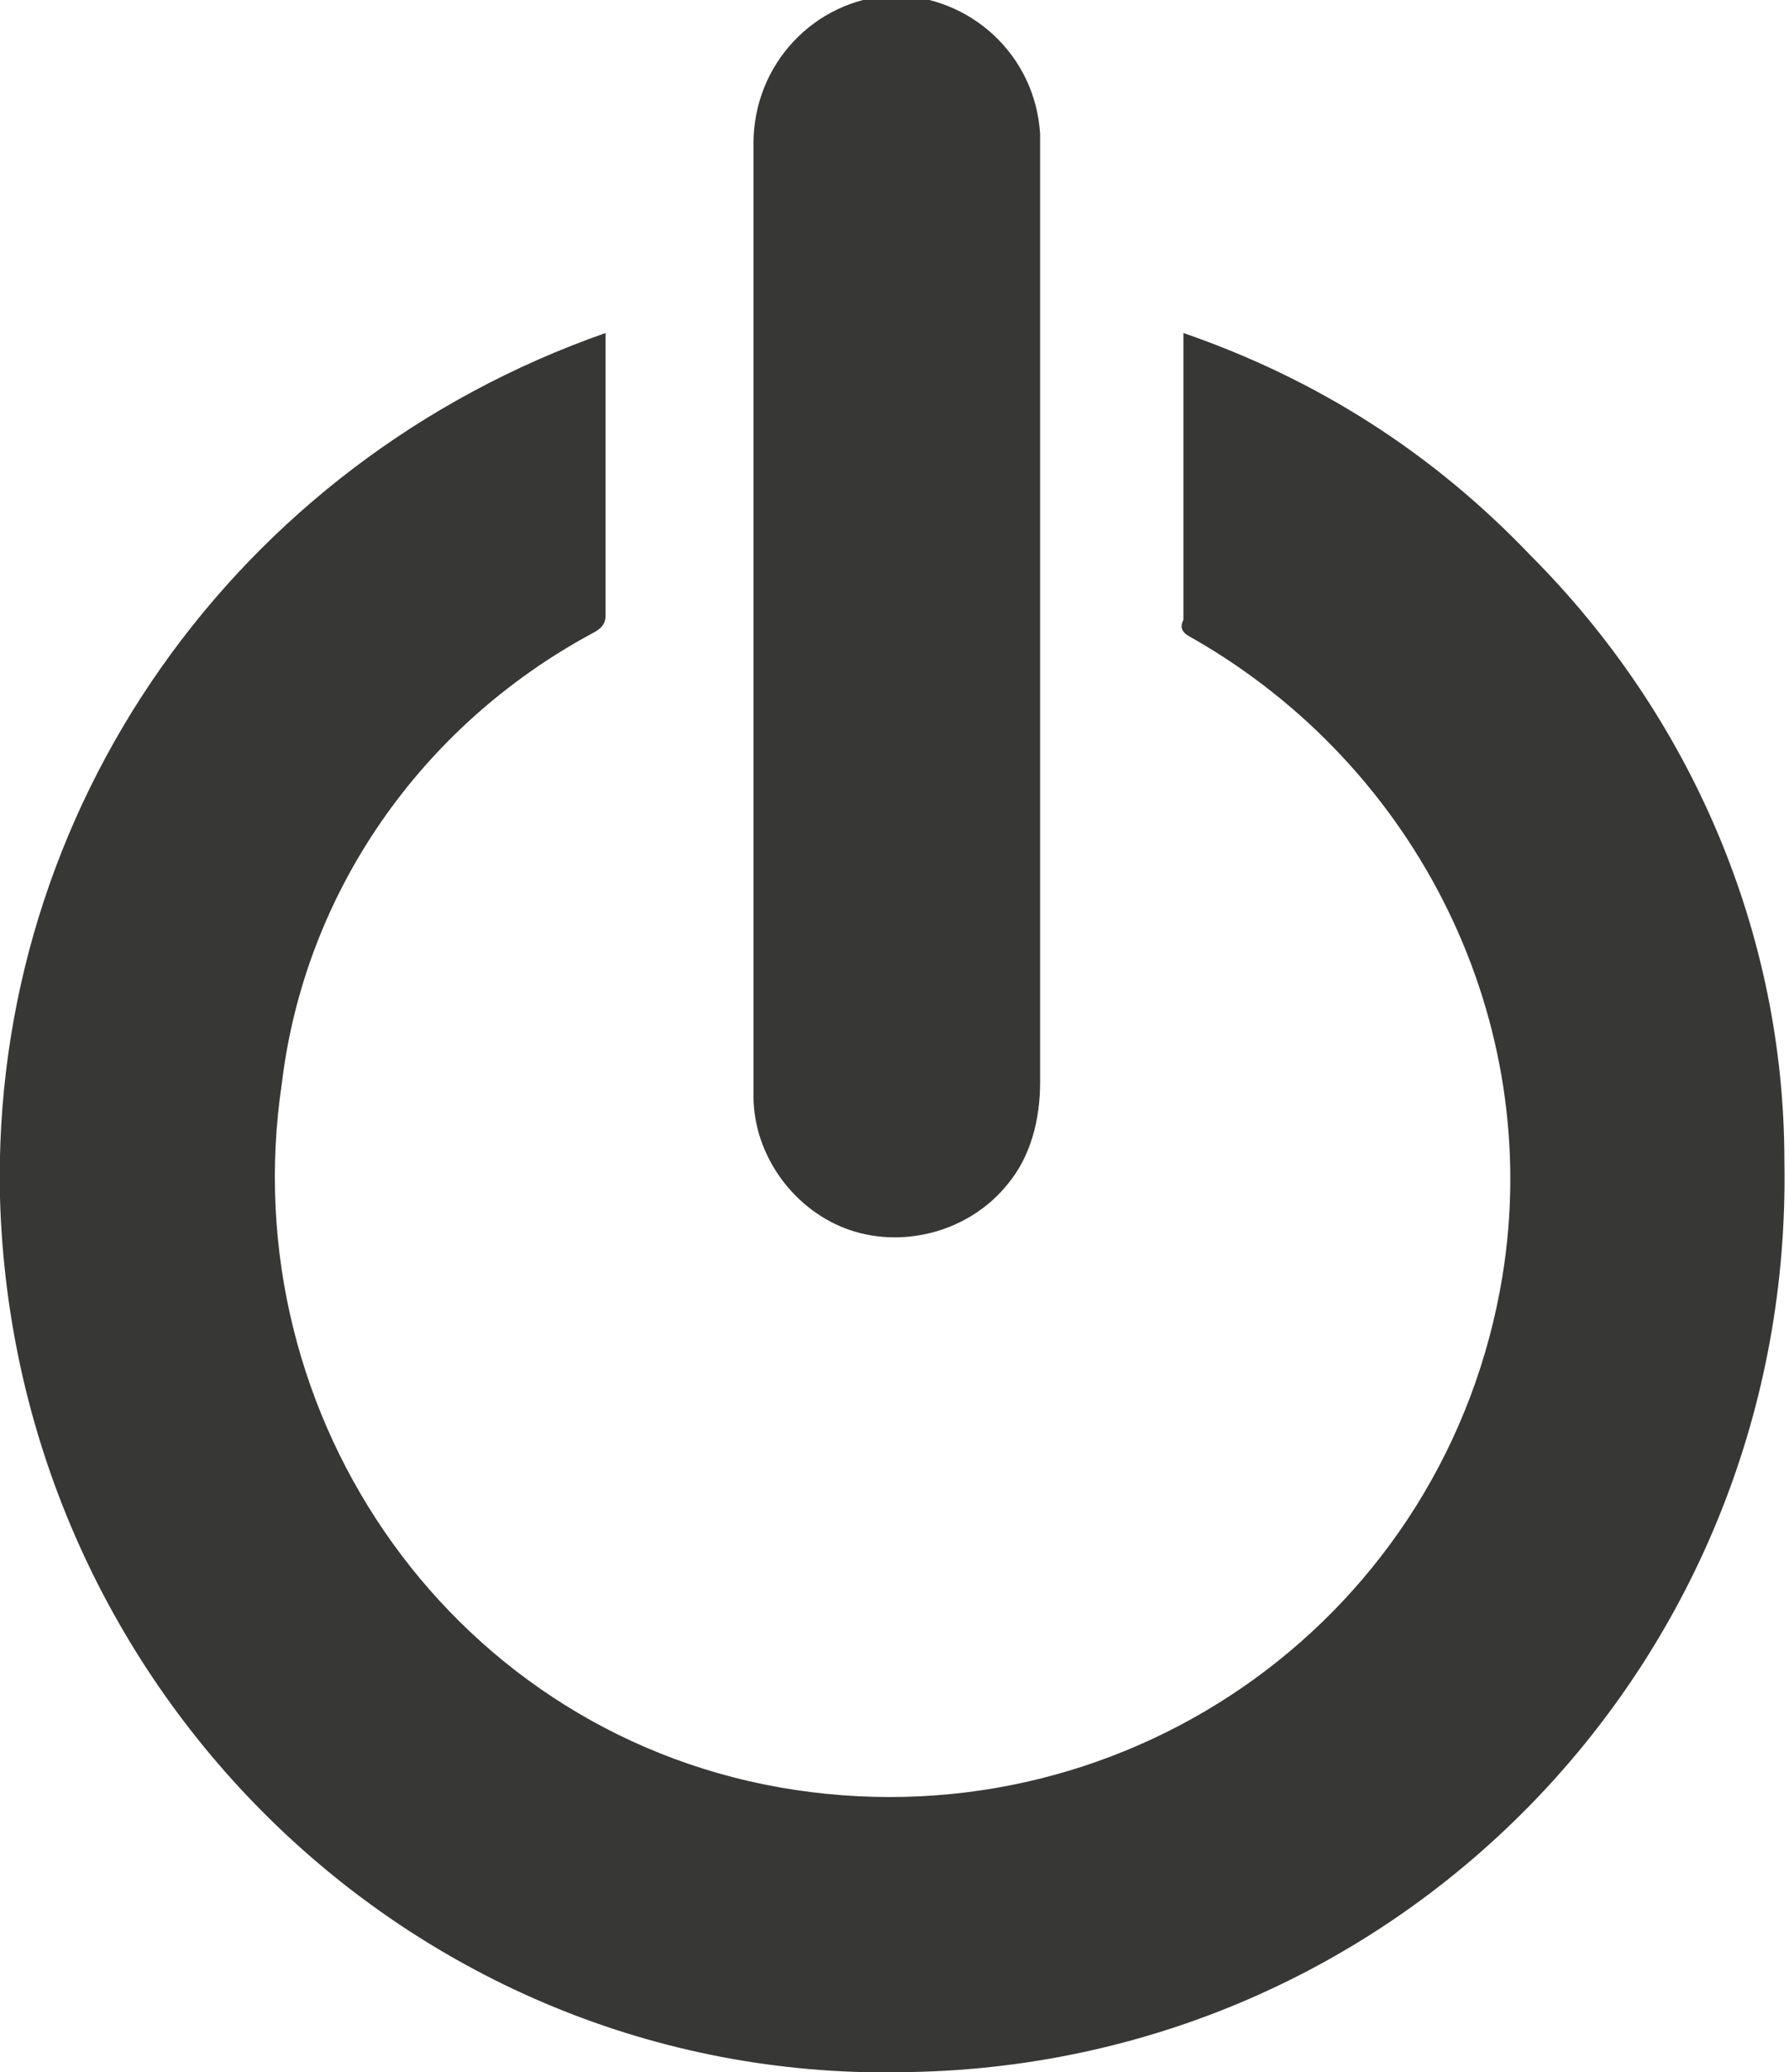 <?xml version="1.0" encoding="utf-8"?>
<!-- Generator: Adobe Illustrator 22.1.0, SVG Export Plug-In . SVG Version: 6.00 Build 0)  -->
<svg version="1.1" id="Layer_1" xmlns="http://www.w3.org/2000/svg" xmlns:xlink="http://www.w3.org/1999/xlink" x="0px" y="0px"
	 viewBox="0 0 38.7 44.8" style="enable-background:new 0 0 38.7 44.8;" xml:space="preserve">
<style type="text/css">
	.st0{fill:#373736;}
</style>
<title>logout</title>
<path class="st0" d="M13.1,7.2v0.3c0,1.9,0,3.9,0,5.8c0,0.2-0.1,0.3-0.3,0.4c-3.7,2-6.2,5.6-6.7,9.7C5,30.7,9.9,37.6,17.2,38.7
	c7.3,1.1,14.1-3.8,15.3-11.1c0.9-5.5-1.8-11-6.7-13.8c-0.2-0.1-0.3-0.2-0.2-0.4c0-2,0-3.9,0-5.9V7.2c2.9,1,5.4,2.6,7.5,4.8
	c3.5,3.5,5.5,8.2,5.5,13.1c0.2,10.7-8.2,19.5-18.9,19.7C9.1,45.1,0.3,36.6,0,25.9C-0.2,17.5,5.1,10,13.1,7.2z"/>
<path class="st0" d="M22.5,13.4c0,3.3,0,6.7,0,10c0,0.8-0.2,1.6-0.7,2.2c-0.8,1-2.2,1.4-3.4,1c-1.2-0.4-2.1-1.6-2.1-2.9
	c0-6.9,0-13.7,0-20.6c0-1.7,1.3-3.1,3-3.2c1.7,0,3.1,1.3,3.2,3c0,0.2,0,0.4,0,0.6L22.5,13.4z"/>
</svg>
